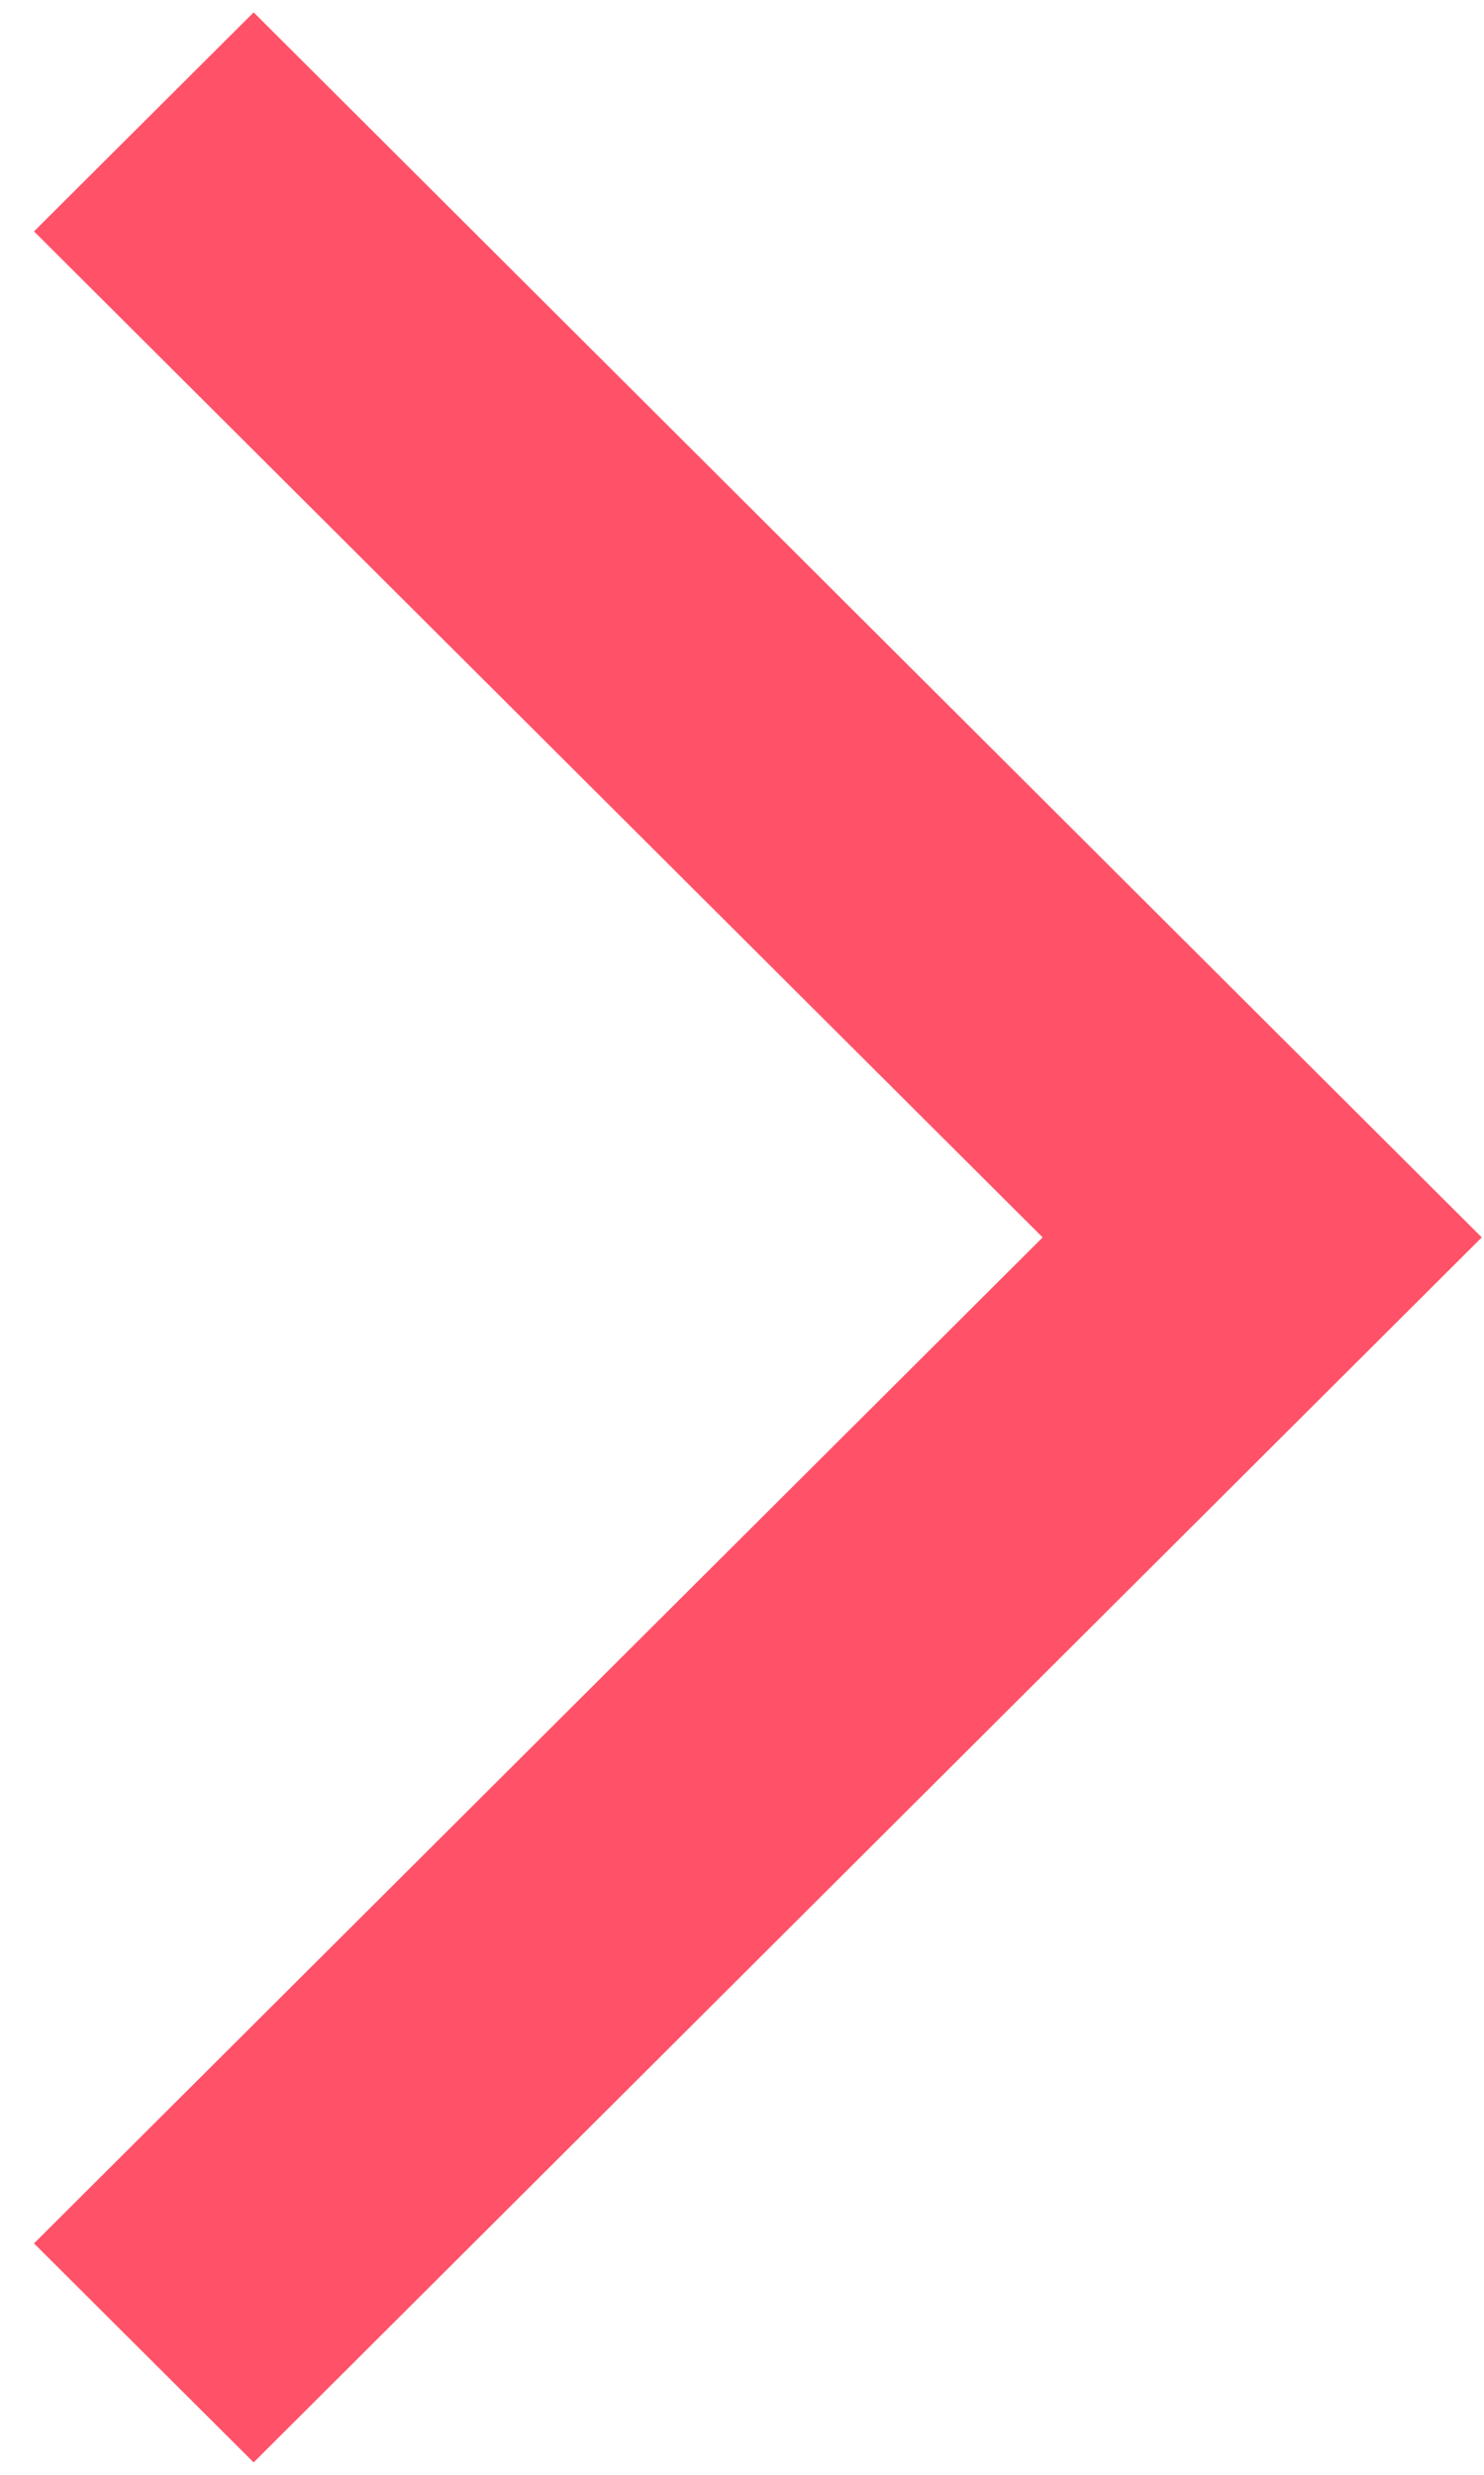 <svg width="12" height="20" viewBox="0 0 12 20" fill="none" xmlns="http://www.w3.org/2000/svg">
<path fill-rule="evenodd" clip-rule="evenodd" d="M0.275 18.13L2.051 19.9L11.982 10L2.051 0.1L0.275 1.87L8.431 10L0.275 18.13H0.275Z" fill="#FF5268"/>
</svg>
